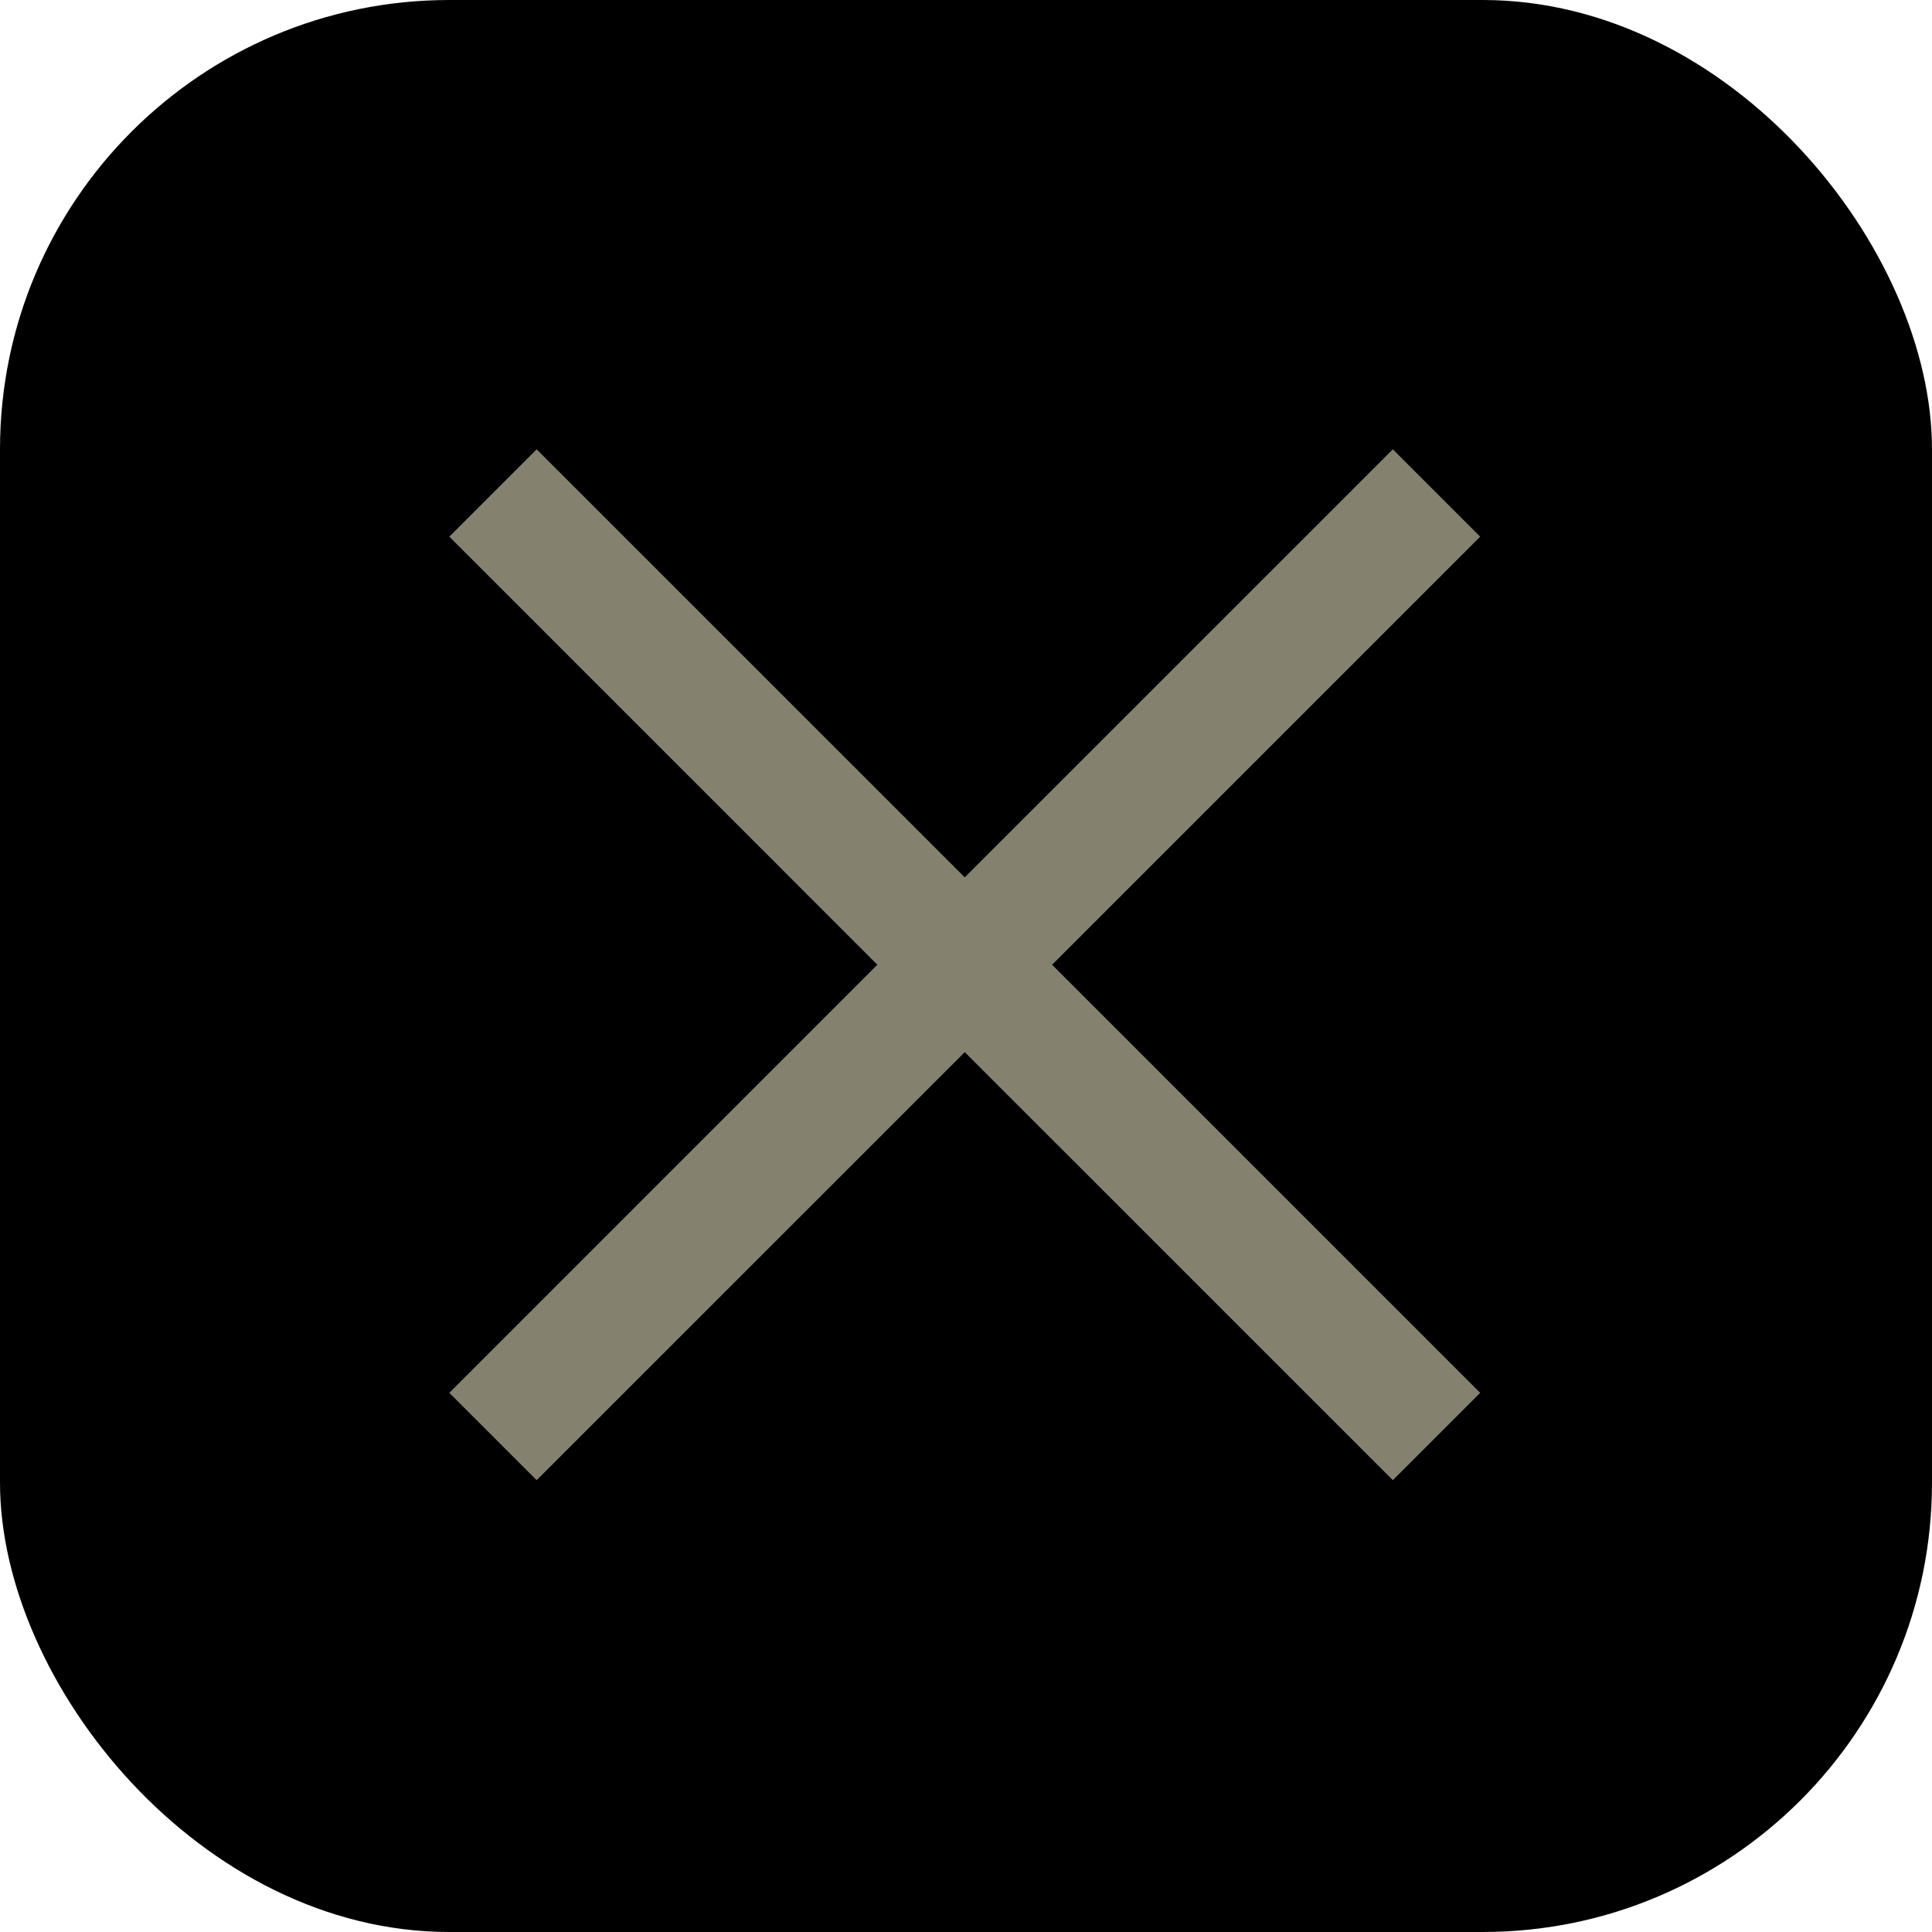 <svg xmlns="http://www.w3.org/2000/svg" width="43" height="43" viewBox="0 0 43 43">
  <g id="menu_btn_close" transform="translate(-298 -82)">
    <rect id="사각형_2" data-name="사각형 2" width="43" height="43" rx="10" transform="translate(298 82)"/>
    <path id="close" d="M2.472,23.472.528,21.528,10.055,12,.528,2.472,2.472.528,12,10.055,21.528.528l1.944,1.944L13.944,12l9.528,9.528-1.944,1.944L12,13.945Z" transform="translate(307.472 91.472)" fill="#84826f"/>
  </g>
</svg>
